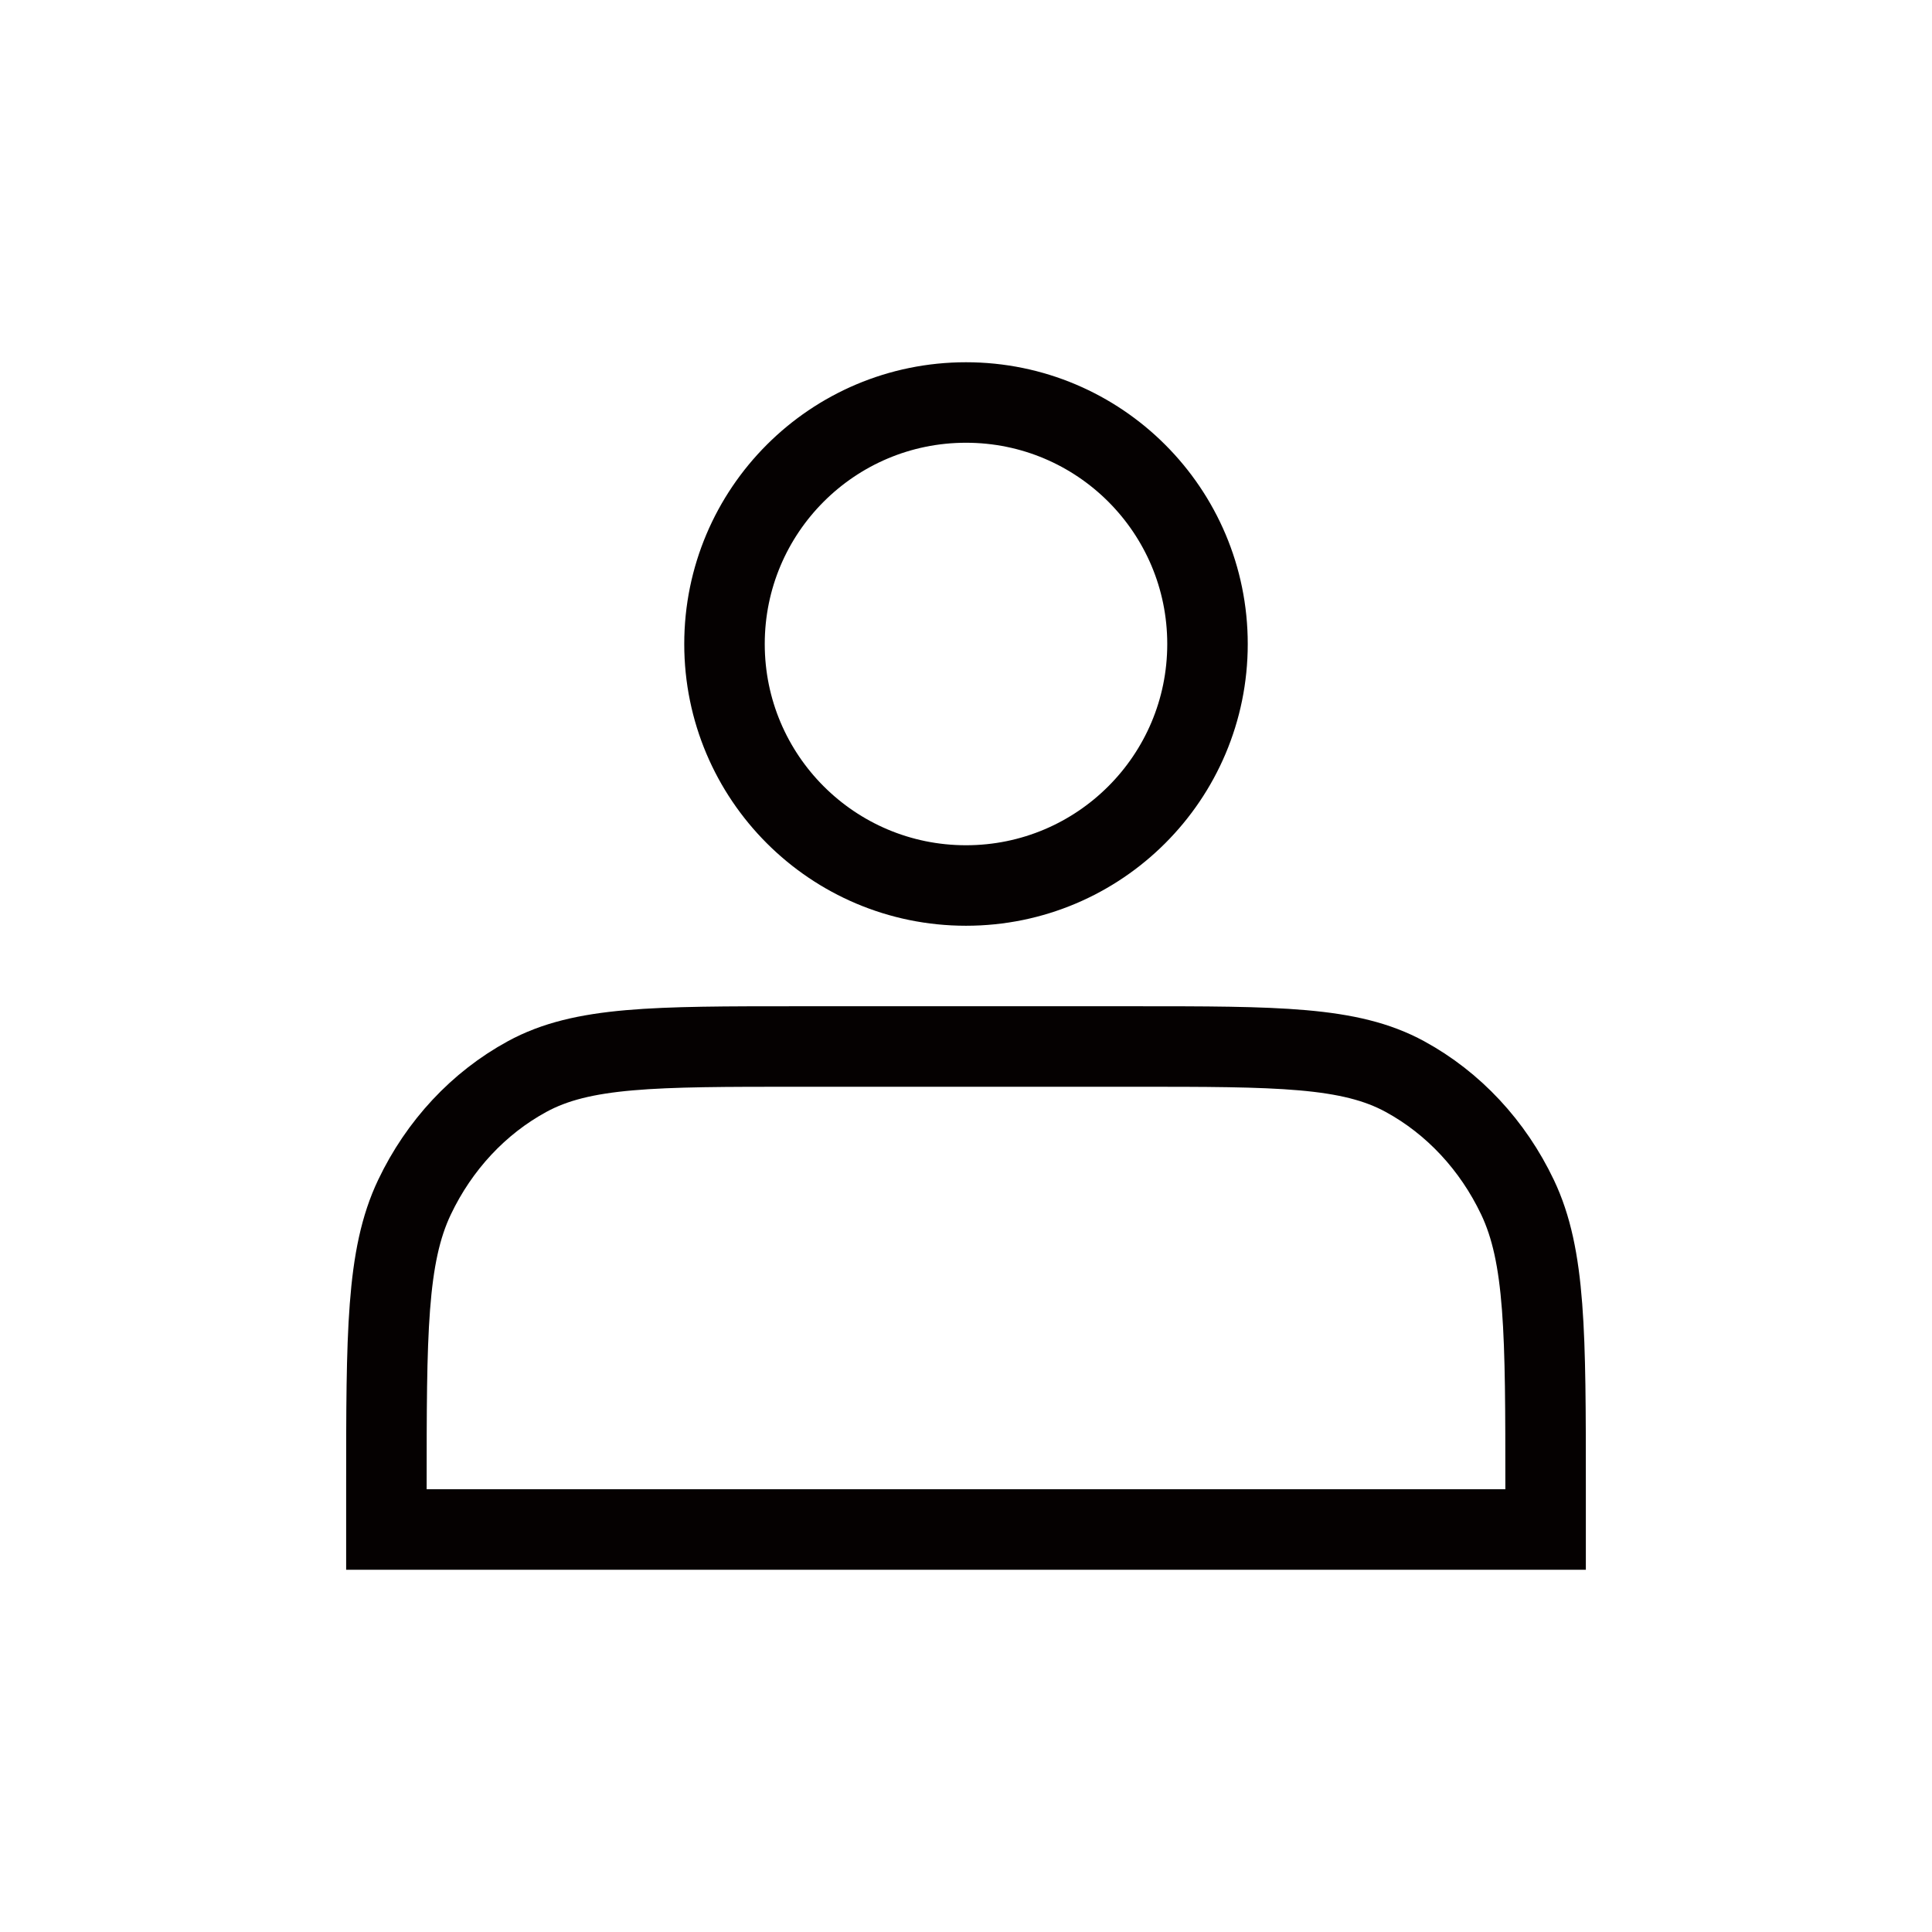 <?xml version="1.0" encoding="UTF-8"?>
<svg width="24px" height="24px" viewBox="0 0 24 24" version="1.1" xmlns="http://www.w3.org/2000/svg" xmlns:xlink="http://www.w3.org/1999/xlink">
    <title>FA3A6436-7D0C-4A4C-9920-9A8B097D2AB1</title>
    <g id="控件" stroke="none" stroke-width="1" fill="none" fill-rule="evenodd">
        <g id="24pt/用户" stroke="#050101">
            <path d="M12,11 C13.657,11 15,9.657 15,8 C15,6.343 13.657,5 12,5 C10.343,5 9,6.343 9,8 C9,9.657 10.343,11 12,11 Z" id="路径"></path>
            <path d="M4.8,18.486 L4.8,19 L19.2,19 L19.2,18.486 C19.2,16.566 19.2,15.605 18.851,14.872 C18.544,14.227 18.055,13.702 17.453,13.374 C16.768,13 15.872,13 14.08,13 L9.92,13 C8.128,13 7.232,13 6.547,13.374 C5.945,13.702 5.456,14.227 5.149,14.872 C4.8,15.605 4.8,16.566 4.8,18.486 Z" id="路径"></path>
        </g>
    </g>
</svg>